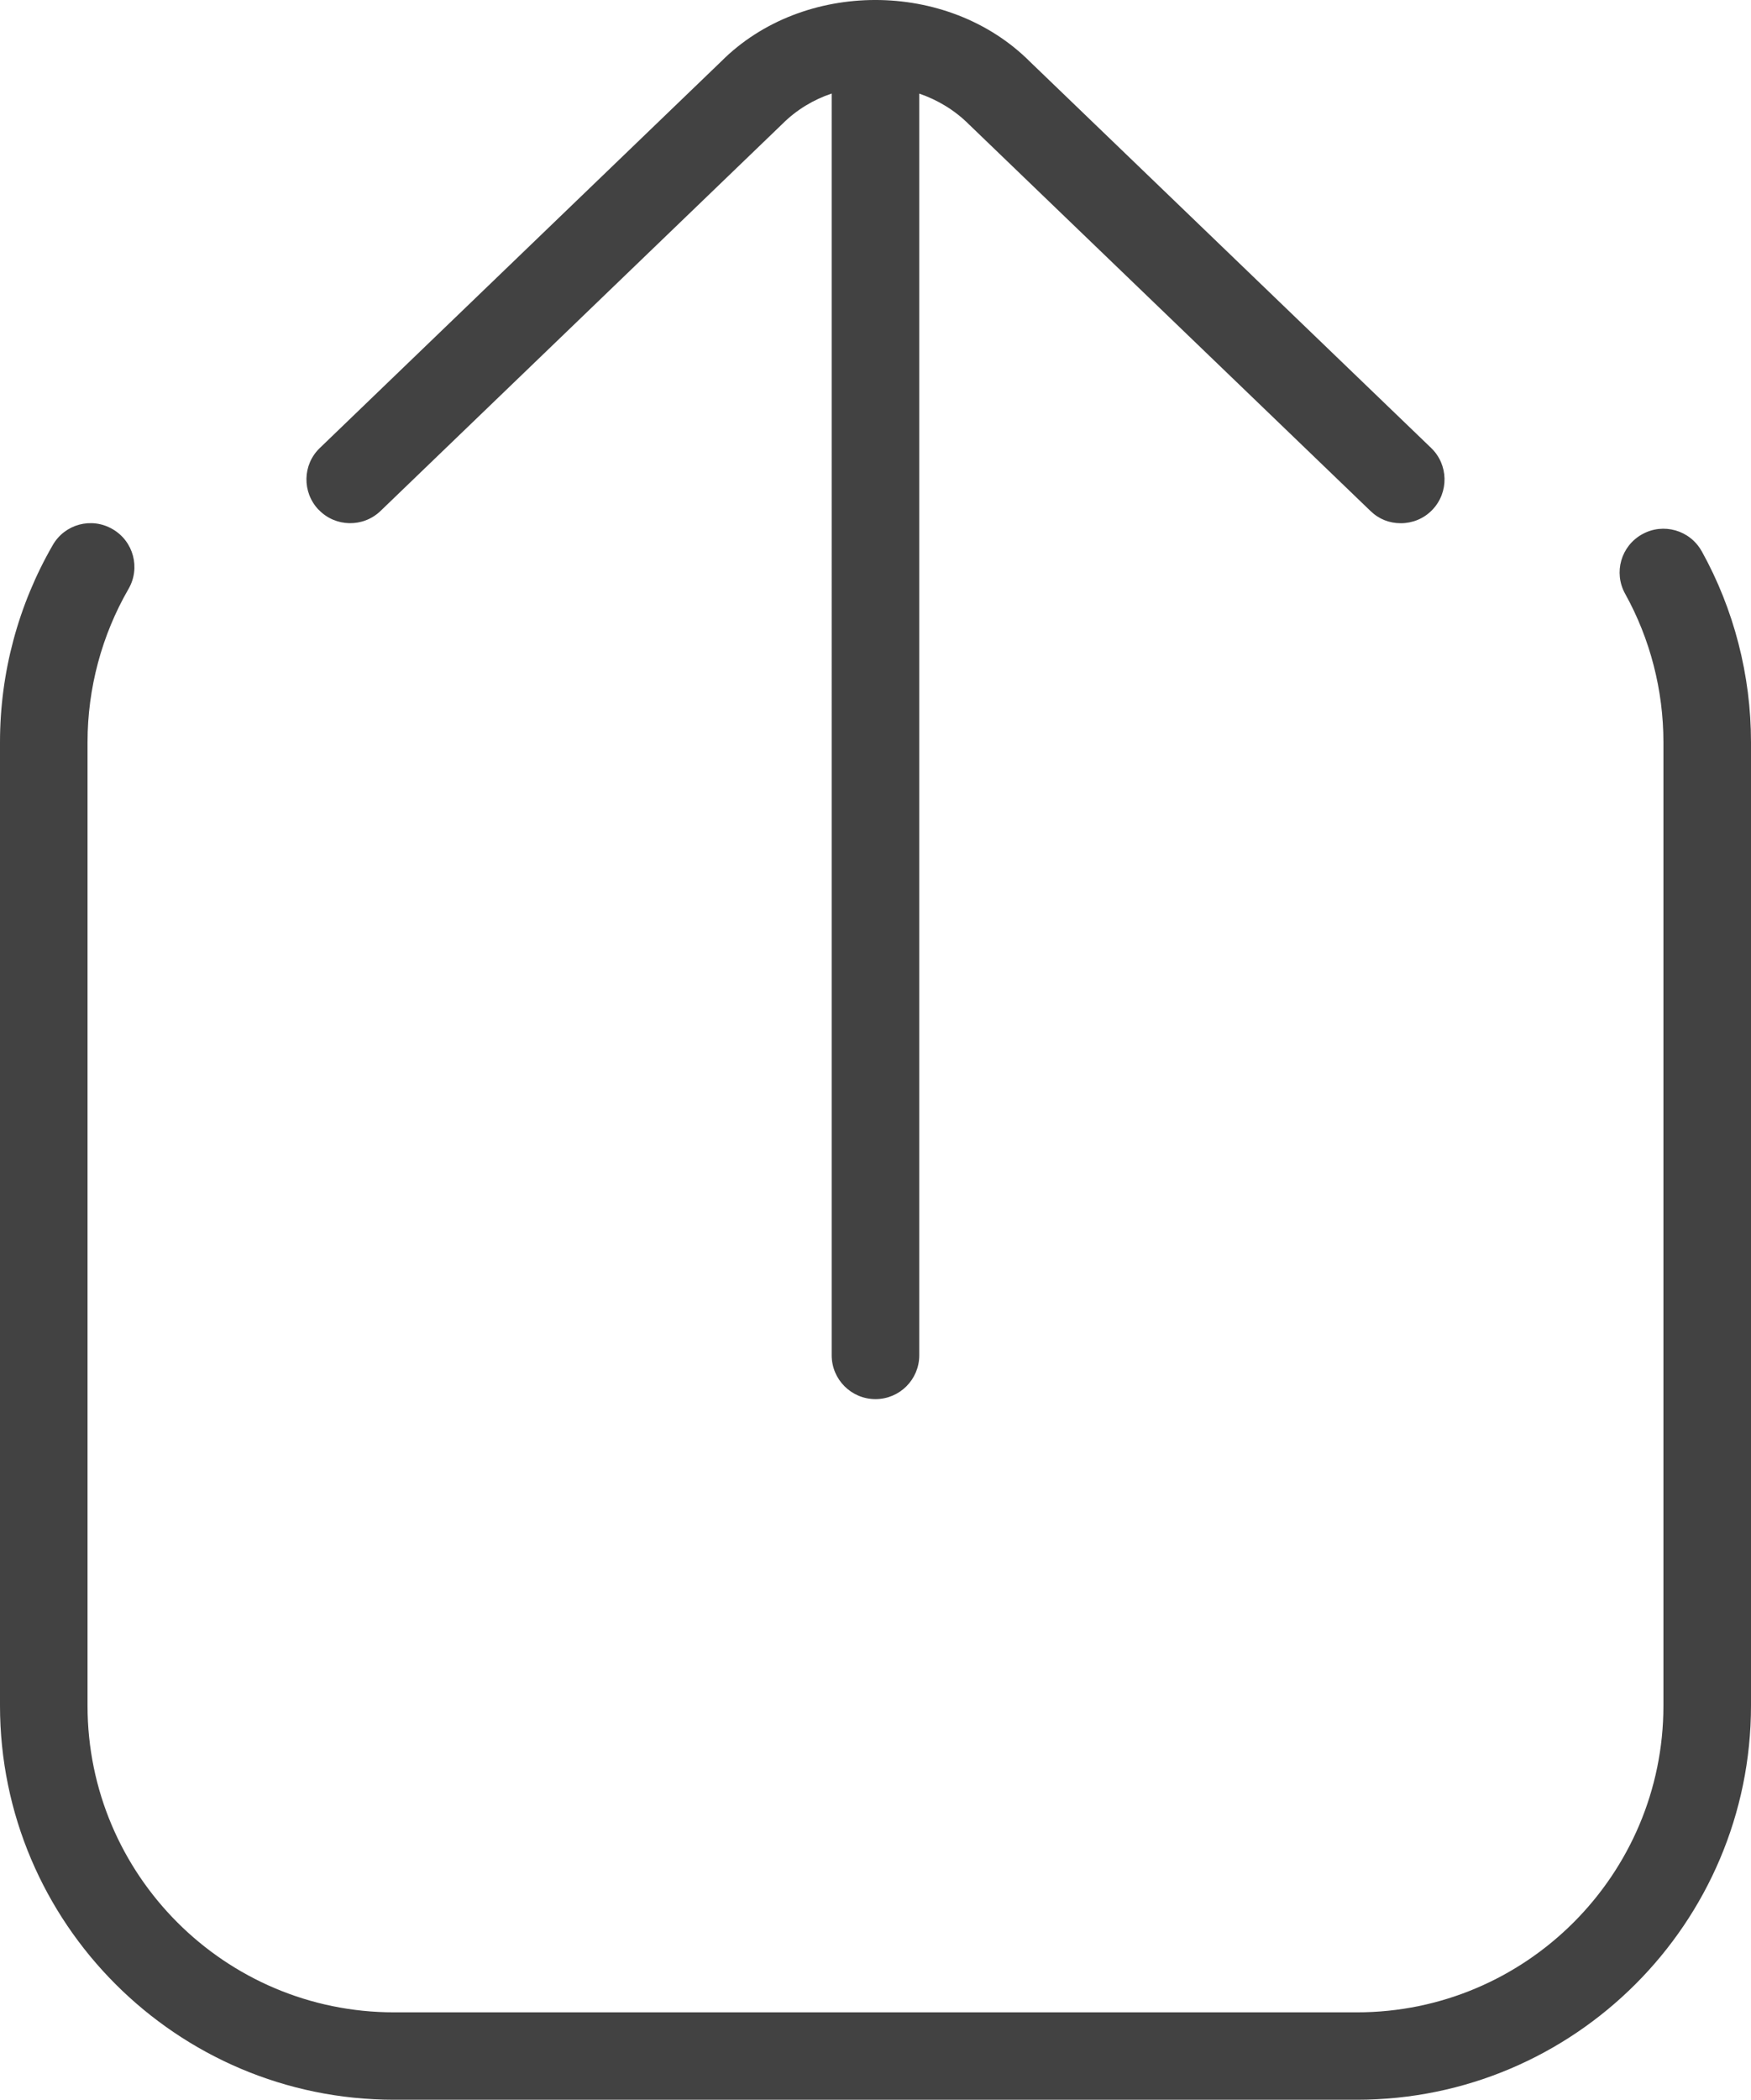 <?xml version="1.0" encoding="UTF-8"?>
<svg id="Layer_1" data-name="Layer 1" xmlns="http://www.w3.org/2000/svg" viewBox="0 0 426.67 511.42">
  <defs>
    <style>
      .cls-1 {
        fill: #424242;
      }
    </style>
  </defs>
  <path class="cls-1" d="M77.65,124.18c-4.07-4.25-3.97-11.01.3-15.08L175.77,14.93c19.84-19.86,55.15-20.01,75.26.15l97.69,94.02c4.25,4.07,4.37,10.84.3,15.08-2.09,2.18-4.89,3.26-7.68,3.26s-5.33-.98-7.4-2.99L236.1,30.29c-3.48-3.48-7.66-5.97-12.1-7.49v307.31c0,5.89-4.78,10.67-10.67,10.67s-10.67-4.78-10.67-10.67V22.78c-4.44,1.49-8.55,3.95-11.97,7.36l-97.96,94.31c-4.22,4.07-11.01,3.97-15.08-.3v.02ZM414.66,134.27c-2.86-5.14-9.34-7.02-14.51-4.14-5.16,2.86-7.02,9.34-4.14,14.51,6.1,10.99,9.32,23.49,9.32,36.16v234.67c0,41.17-33.49,74.67-74.67,74.67H96c-41.17,0-74.67-33.49-74.67-74.67v-234.69c0-13.12,3.46-26.03,9.98-37.33,2.97-5.1,1.22-11.63-3.88-14.57-5.14-2.99-11.65-1.22-14.57,3.88-8.41,14.55-12.86,31.13-12.86,48v234.67c0,52.93,43.07,96,96,96h234.67c52.93,0,96-43.07,96-96v-234.65c0-16.3-4.16-32.38-12.01-46.53v.02Z"/>
</svg>